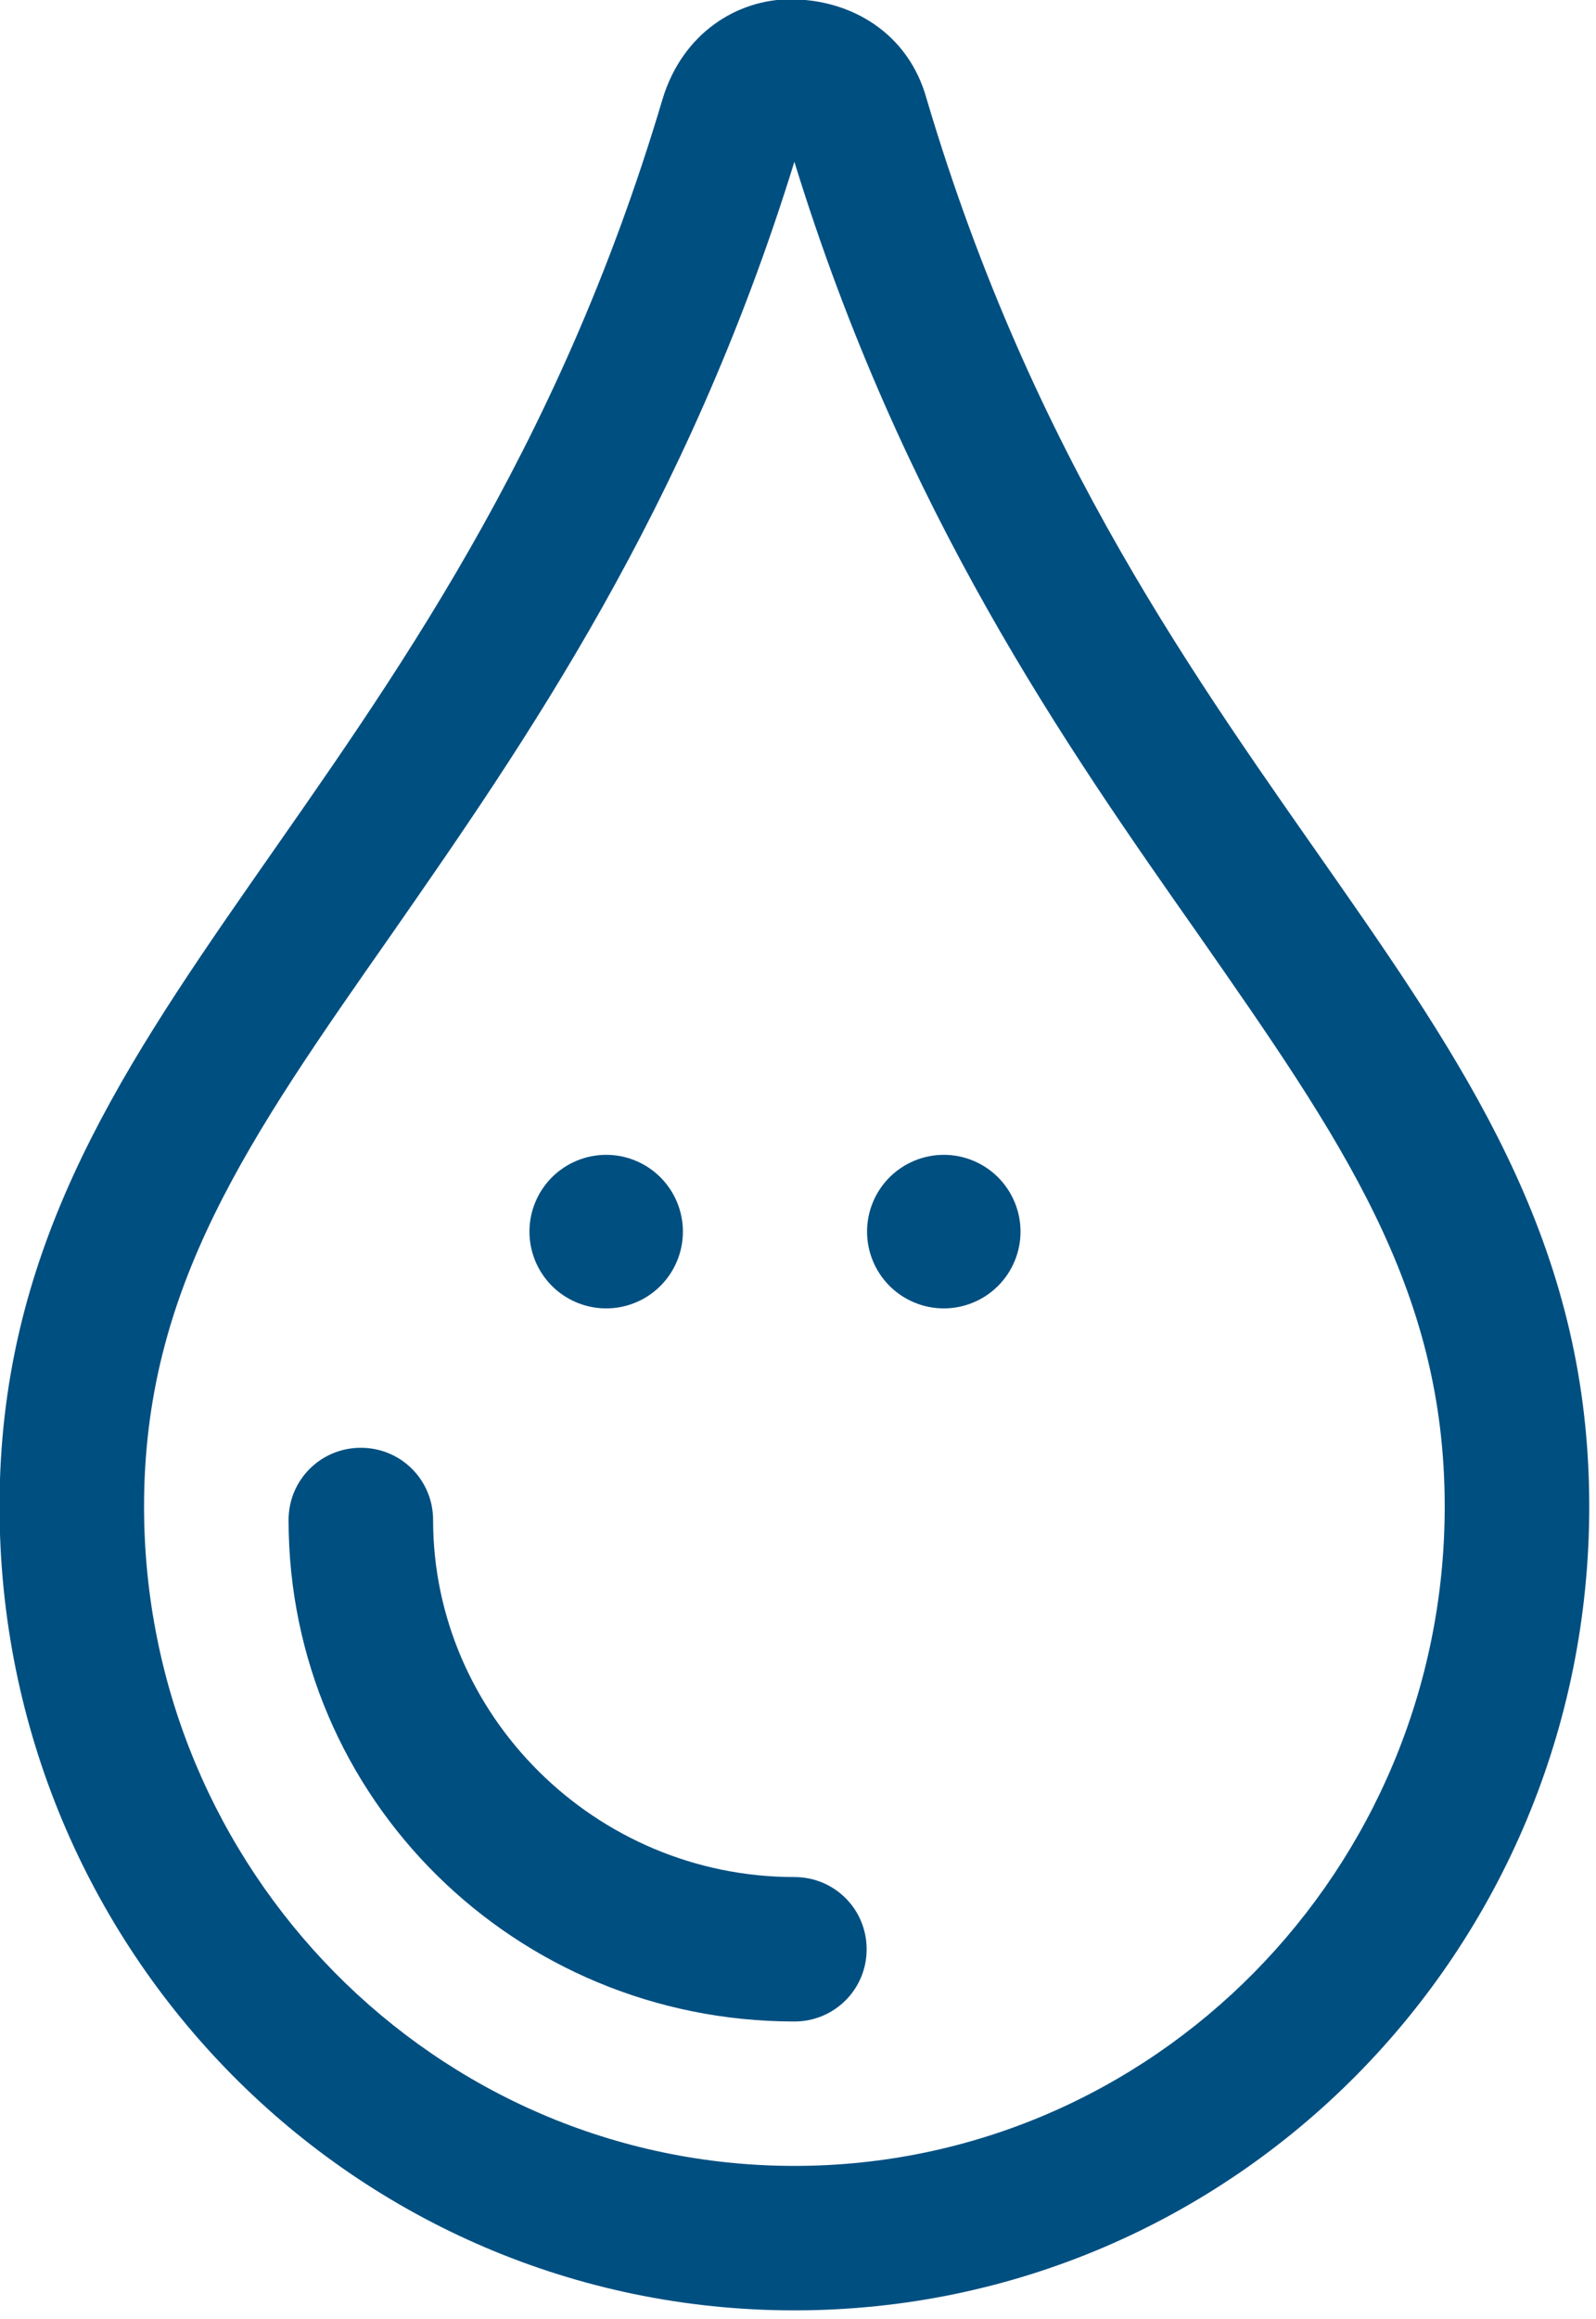 <?xml version="1.0" encoding="UTF-8" standalone="no"?>
<!DOCTYPE svg PUBLIC "-//W3C//DTD SVG 1.1//EN" "http://www.w3.org/Graphics/SVG/1.1/DTD/svg11.dtd">
<svg width="100%" height="100%" viewBox="0 0 104 151" version="1.1" xmlns="http://www.w3.org/2000/svg" xmlns:xlink="http://www.w3.org/1999/xlink" xml:space="preserve" xmlns:serif="http://www.serif.com/" style="fill-rule:evenodd;clip-rule:evenodd;stroke-linejoin:round;stroke-miterlimit:2;">
    <g transform="matrix(1,0,0,1,-15783.5,-14499.9)">
        <g transform="matrix(1,0,0,1,15120,14320.1)">
            <g transform="matrix(1,0,0,-1,663.47,330.246)">
                <path d="M103.59,52.349C103.59,23.403 80.414,0 51.794,0C23.175,0 0,23.397 0,52.349C0,85.004 29.429,97.615 43.202,143.987C44.526,148.361 48.146,150.492 51.53,150.492C55.503,150.492 59.24,148.287 60.417,143.987C74.249,97.408 103.59,85.21 103.59,52.349M94.172,52.349C94.172,66.634 87.403,76.275 78.099,89.618C69.49,101.876 58.822,117.093 51.794,139.91C44.76,117.161 34.138,101.965 25.574,89.649C16.187,76.245 9.417,66.575 9.417,52.349C9.417,28.658 28.434,9.407 51.794,9.407C75.161,9.407 94.172,28.658 94.172,52.349M56.503,23.514C56.503,20.906 54.406,18.811 51.794,18.811C33.622,18.811 18.834,33.317 18.834,51.467C18.834,54.076 20.931,56.17 23.544,56.17C26.155,56.17 28.252,54.076 28.252,51.467C28.252,38.761 38.808,28.217 51.794,28.217C54.413,28.217 56.503,26.123 56.503,23.514" style="fill:rgb(0,79,129);fill-rule:nonzero;"/>
            </g>
            <g transform="matrix(1,0,0,-1,698,265)">
                <path d="M5,10C5.328,10 5.653,9.968 5.975,9.904C6.297,9.84 6.61,9.745 6.913,9.619C7.217,9.494 7.505,9.34 7.778,9.157C8.051,8.975 8.303,8.768 8.536,8.536C8.768,8.303 8.975,8.051 9.157,7.778C9.34,7.505 9.494,7.217 9.619,6.913C9.745,6.61 9.84,6.297 9.904,5.975C9.968,5.653 10,5.328 10,5C10,4.672 9.968,4.347 9.904,4.025C9.84,3.703 9.745,3.39 9.619,3.087C9.494,2.783 9.34,2.495 9.157,2.222C8.975,1.949 8.768,1.697 8.536,1.464C8.303,1.232 8.051,1.025 7.778,0.843C7.505,0.66 7.217,0.506 6.913,0.381C6.61,0.255 6.297,0.16 5.975,0.096C5.653,0.032 5.328,0 5,0C4.672,0 4.347,0.032 4.025,0.096C3.703,0.16 3.39,0.255 3.087,0.381C2.783,0.506 2.495,0.66 2.222,0.843C1.949,1.025 1.697,1.232 1.464,1.464C1.232,1.697 1.025,1.949 0.843,2.222C0.66,2.495 0.506,2.783 0.381,3.087C0.255,3.39 0.16,3.703 0.096,4.025C0.032,4.347 0,4.672 0,5C0,5.328 0.032,5.653 0.096,5.975C0.16,6.297 0.255,6.61 0.381,6.913C0.506,7.217 0.66,7.505 0.843,7.778C1.025,8.051 1.232,8.303 1.464,8.536C1.697,8.768 1.949,8.975 2.222,9.157C2.495,9.34 2.783,9.494 3.087,9.619C3.39,9.745 3.703,9.84 4.025,9.904C4.347,9.968 4.672,10 5,10Z" style="fill:rgb(0,79,129);fill-rule:nonzero;"/>
            </g>
            <g transform="matrix(1,0,0,-1,720,265)">
                <path d="M5,10C5.328,10 5.653,9.968 5.975,9.904C6.297,9.84 6.61,9.745 6.913,9.619C7.217,9.494 7.505,9.34 7.778,9.157C8.051,8.975 8.303,8.768 8.536,8.536C8.768,8.303 8.975,8.051 9.157,7.778C9.34,7.505 9.494,7.217 9.619,6.913C9.745,6.61 9.84,6.297 9.904,5.975C9.968,5.653 10,5.328 10,5C10,4.672 9.968,4.347 9.904,4.025C9.84,3.703 9.745,3.39 9.619,3.087C9.494,2.783 9.34,2.495 9.157,2.222C8.975,1.949 8.768,1.697 8.536,1.464C8.303,1.232 8.051,1.025 7.778,0.843C7.505,0.66 7.217,0.506 6.913,0.381C6.61,0.255 6.297,0.16 5.975,0.096C5.653,0.032 5.328,0 5,0C4.672,0 4.347,0.032 4.025,0.096C3.703,0.16 3.39,0.255 3.087,0.381C2.783,0.506 2.495,0.66 2.222,0.843C1.949,1.025 1.697,1.232 1.464,1.464C1.232,1.697 1.025,1.949 0.843,2.222C0.66,2.495 0.506,2.783 0.381,3.087C0.255,3.39 0.16,3.703 0.096,4.025C0.032,4.347 0,4.672 0,5C0,5.328 0.032,5.653 0.096,5.975C0.16,6.297 0.255,6.61 0.381,6.913C0.506,7.217 0.66,7.505 0.843,7.778C1.025,8.051 1.232,8.303 1.464,8.536C1.697,8.768 1.949,8.975 2.222,9.157C2.495,9.34 2.783,9.494 3.087,9.619C3.39,9.745 3.703,9.84 4.025,9.904C4.347,9.968 4.672,10 5,10Z" style="fill:rgb(0,79,129);fill-rule:nonzero;"/>
            </g>
        </g>
    </g>
</svg>
